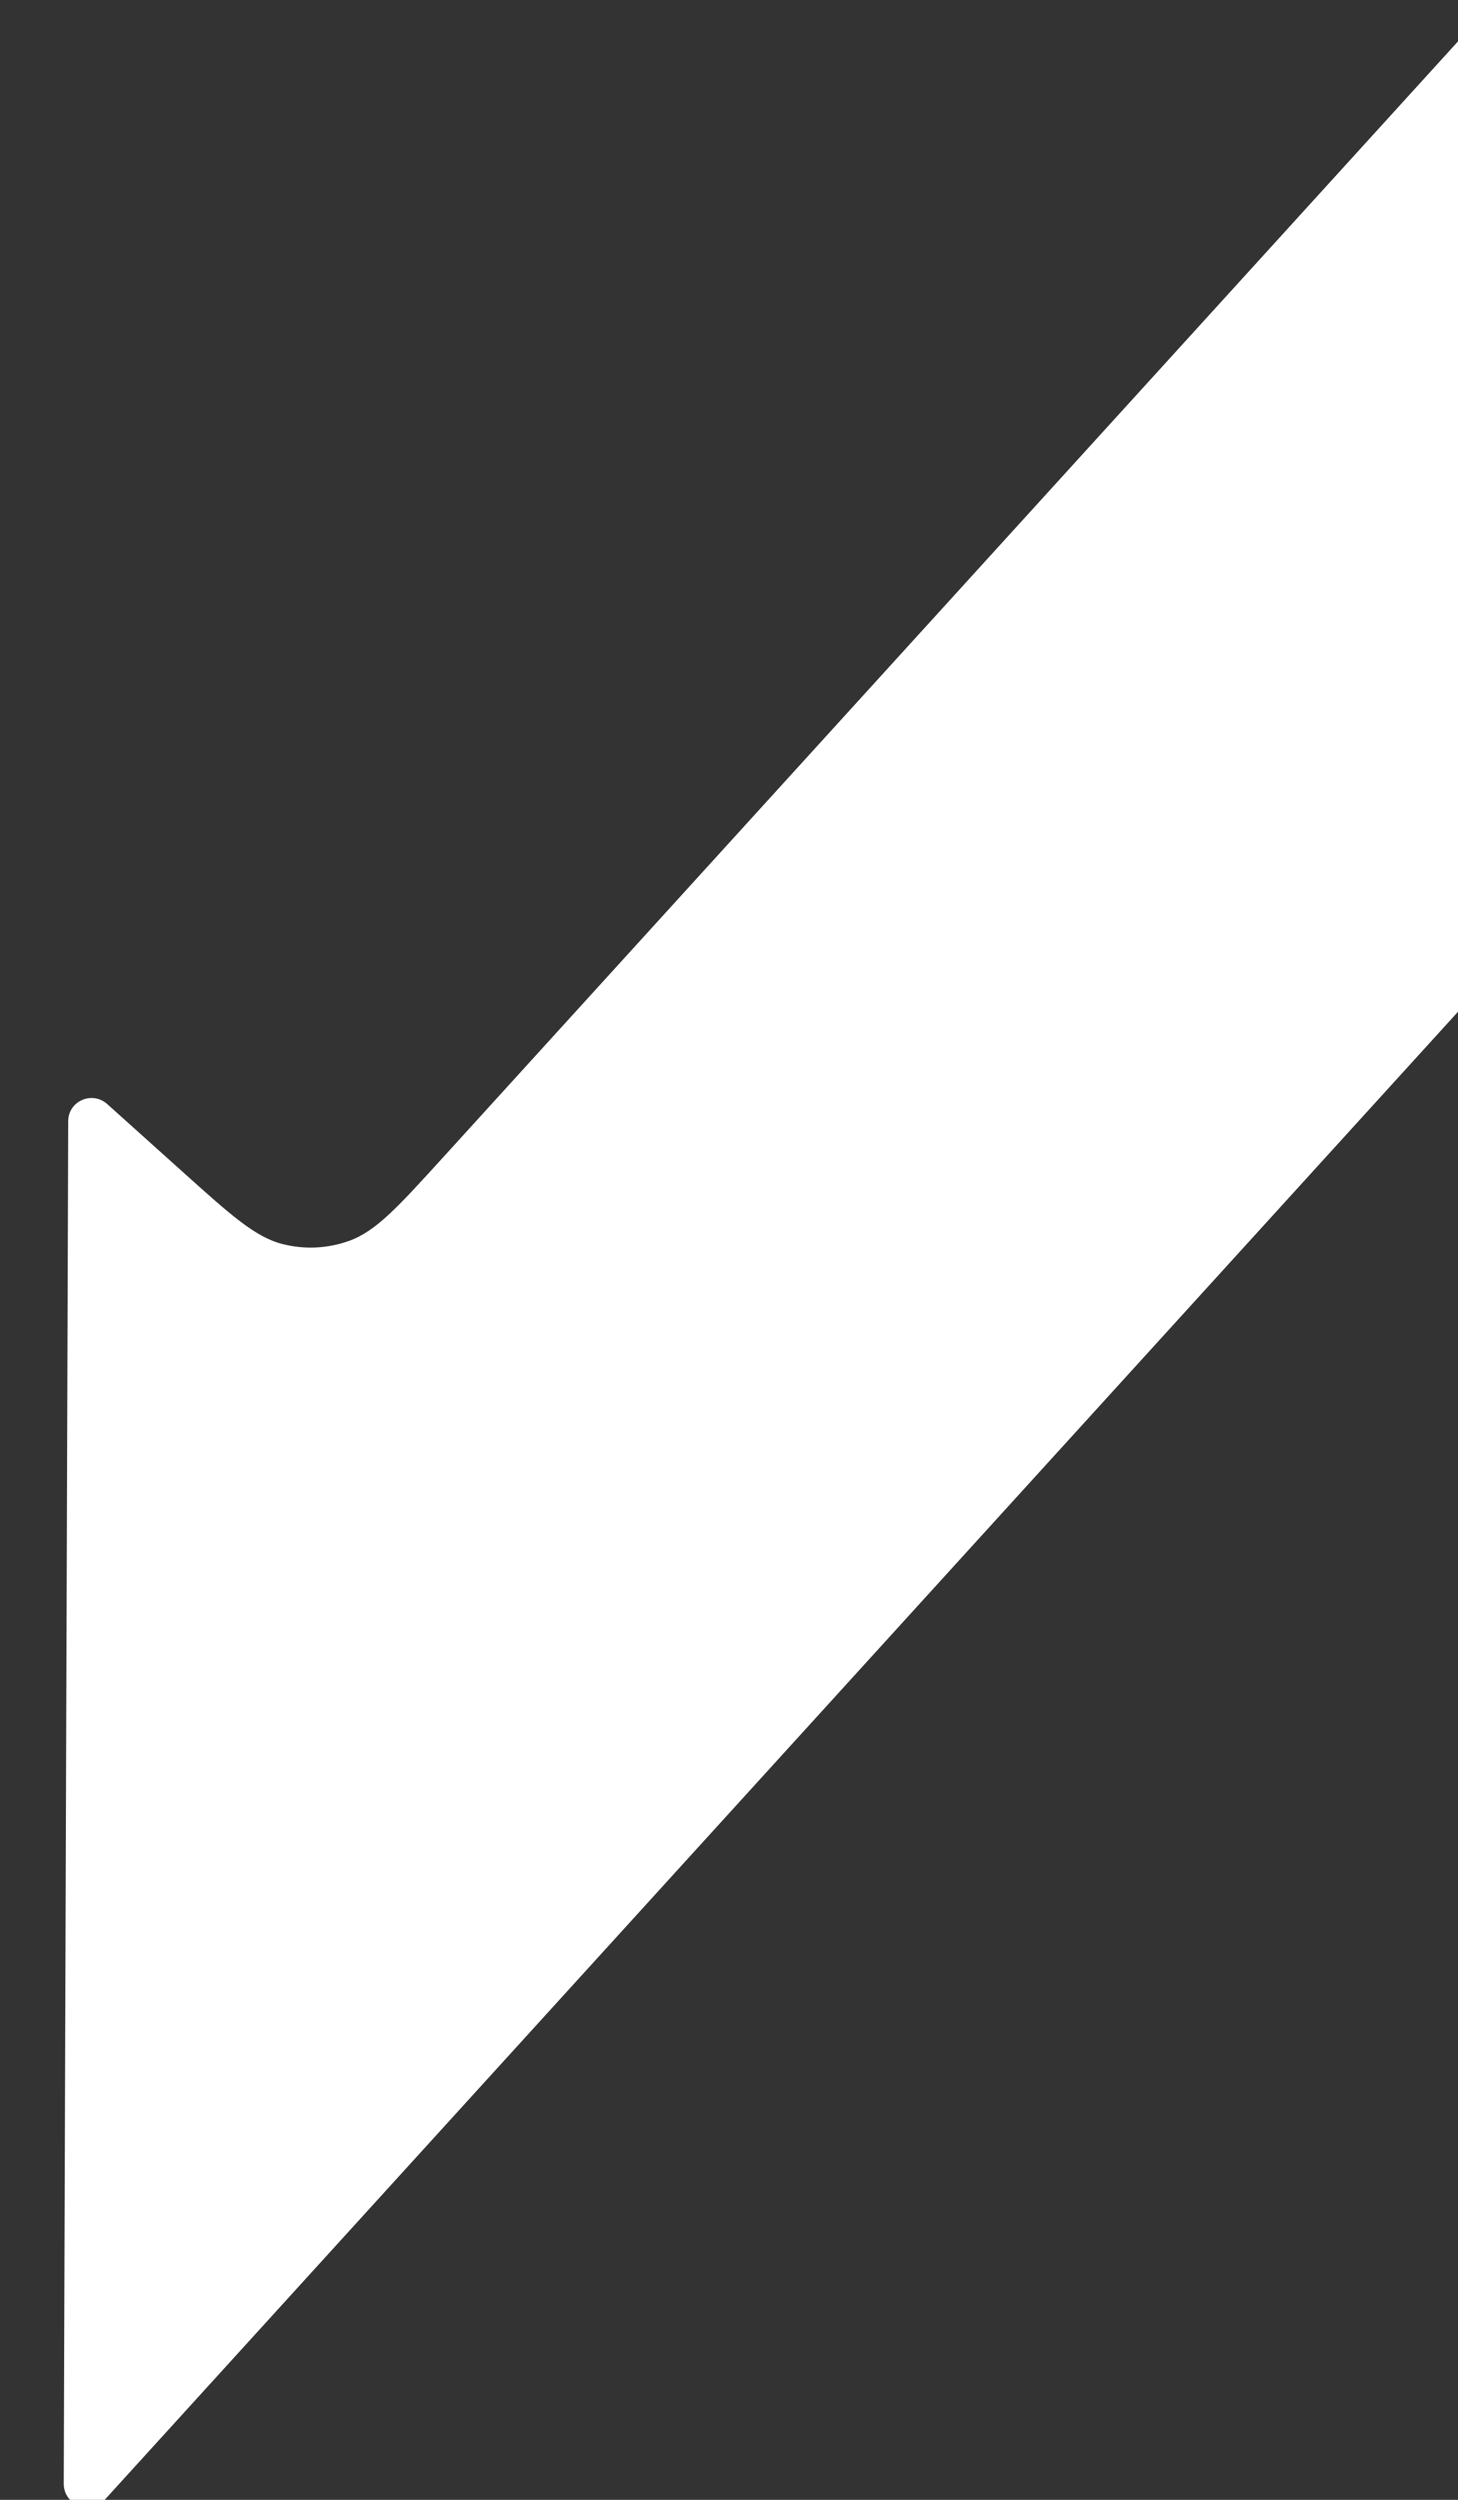 <svg width="14" height="24" viewBox="0 0 14 24" fill="none" xmlns="http://www.w3.org/2000/svg">
<rect x="0" y="0" width="14" height="24" fill="#333333" stroke="none"/>
<path d="M22.095 0.814L1.006 23.999C0.867 24.151 0.612 24.051 0.612 23.845L0.655 10.763C0.656 10.57 0.886 10.47 1.031 10.601L1.749 11.246C2.217 11.667 2.452 11.878 2.714 11.944C2.926 11.998 3.15 11.987 3.355 11.912C3.61 11.82 3.822 11.587 4.246 11.121L17.436 -3.38L22.095 0.814Z" fill="white"/>
</svg>

